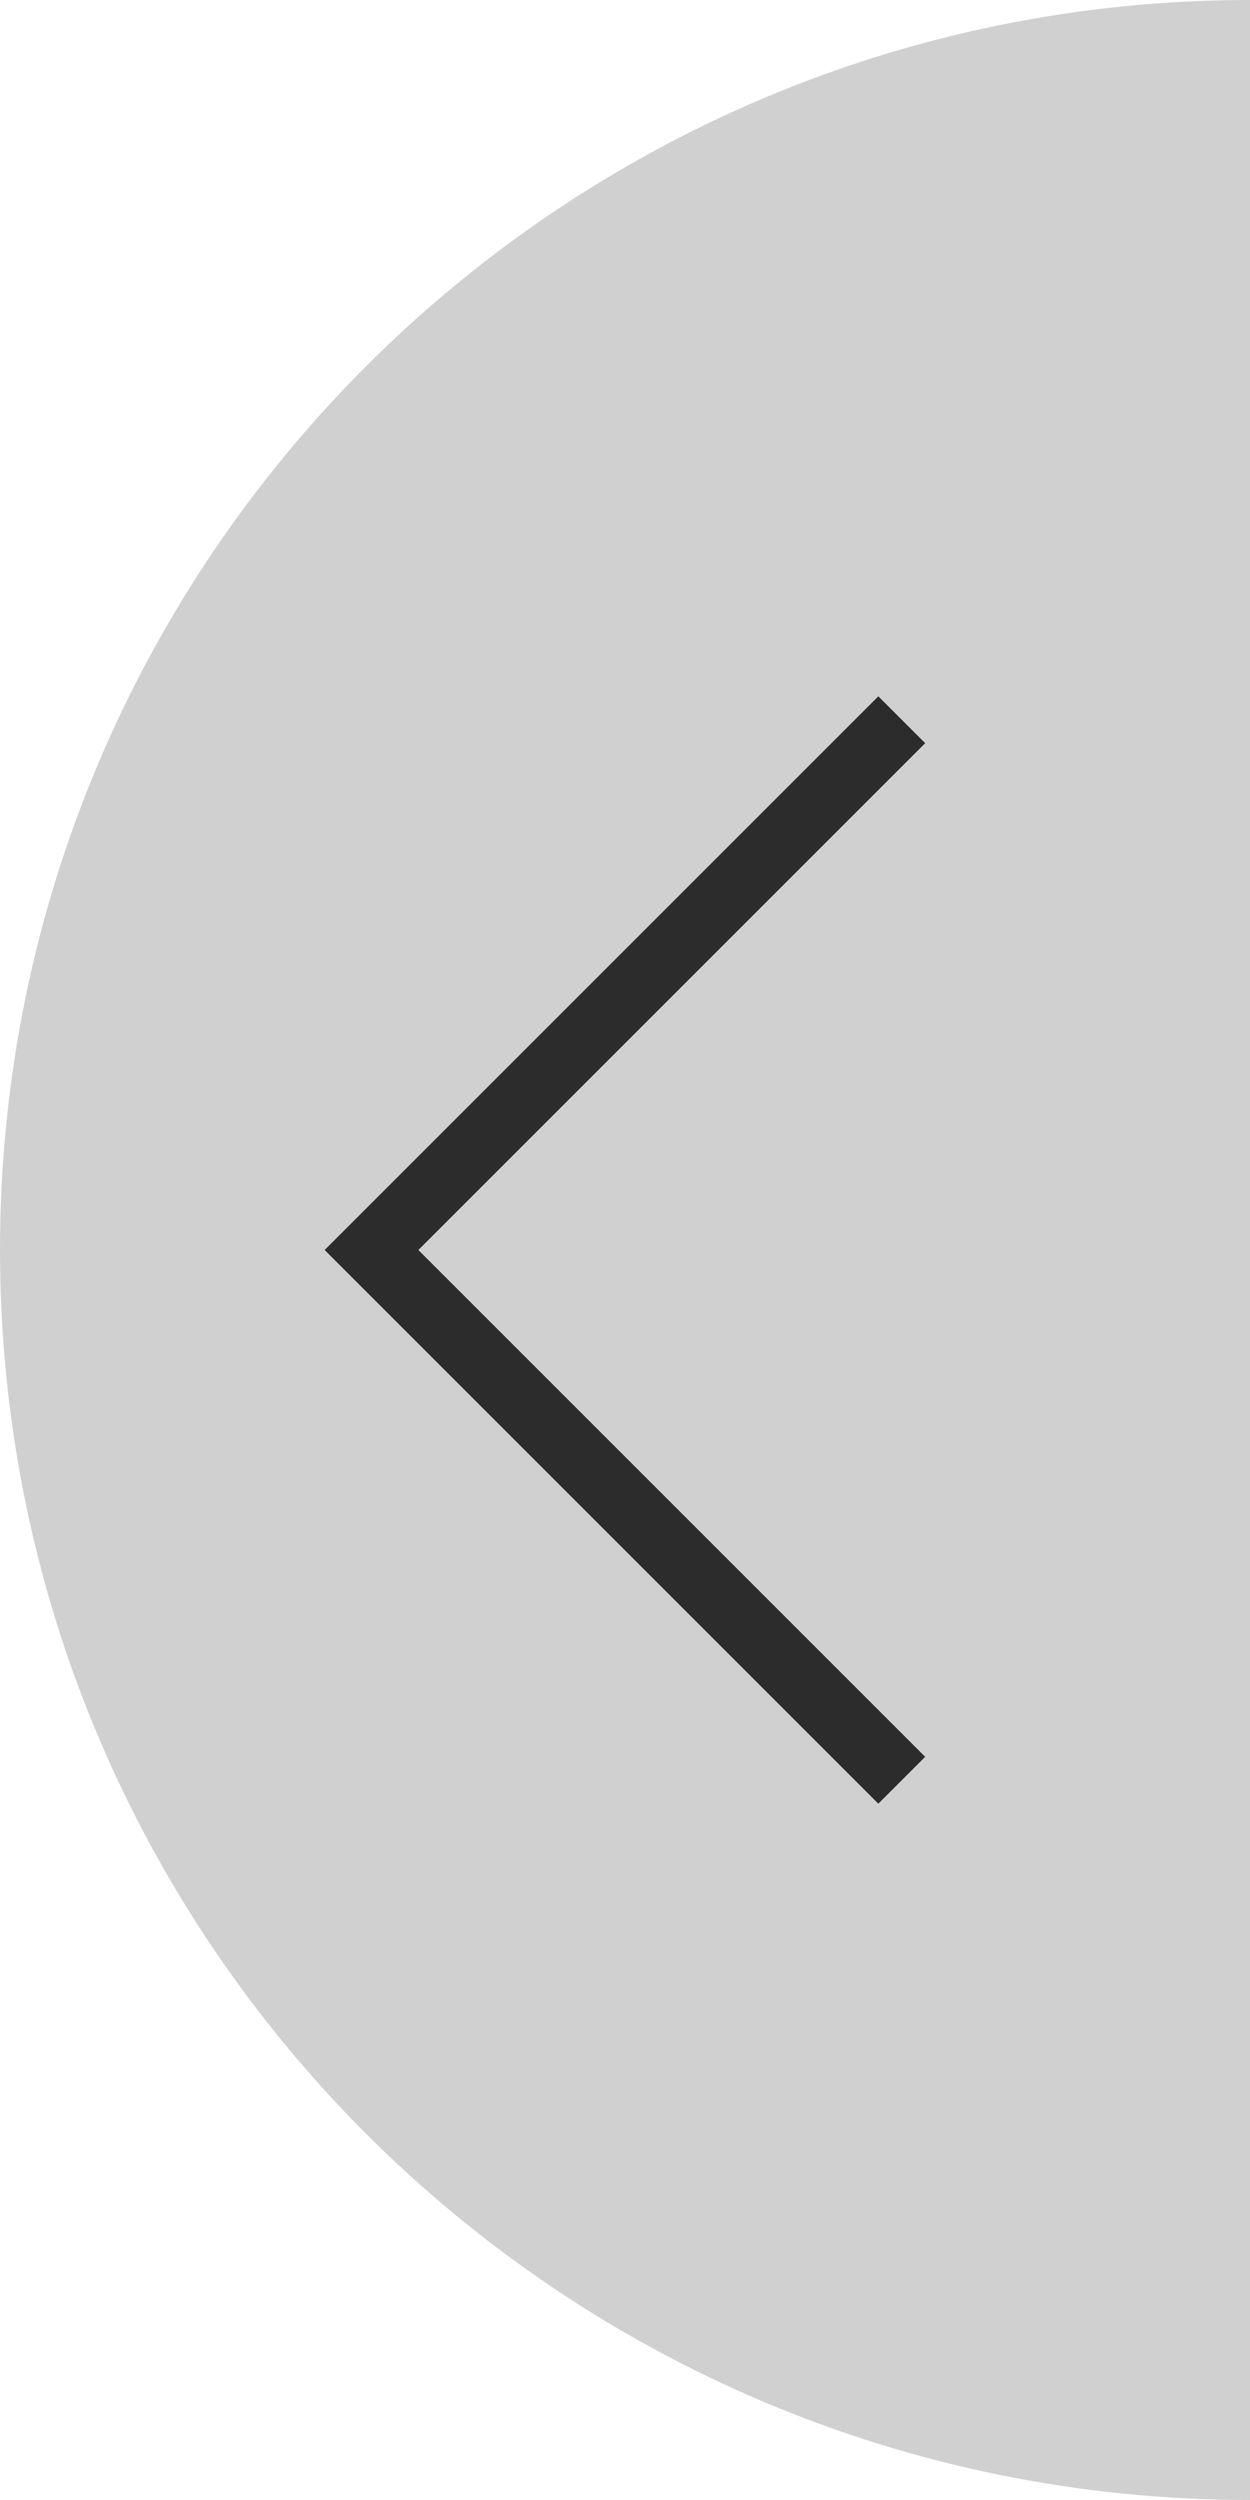 <?xml version="1.0" encoding="UTF-8" standalone="no"?>
<svg
   xmlns:dc="http://purl.org/dc/elements/1.1/"
   xmlns:cc="http://creativecommons.org/ns#"
   xmlns:rdf="http://www.w3.org/1999/02/22-rdf-syntax-ns#"
   xmlns:svg="http://www.w3.org/2000/svg"
   xmlns="http://www.w3.org/2000/svg"
   xmlns:sodipodi="http://sodipodi.sourceforge.net/DTD/sodipodi-0.dtd"
   xmlns:inkscape="http://www.inkscape.org/namespaces/inkscape"
   id="svg8"
   version="1.1"
   viewBox="0 0 5 10"
   height="10mm"
   width="5mm"
   sodipodi:docname="drag.svg"
   inkscape:version="0.92.3 (5aff6ba, 2018-11-25)">
  <sodipodi:namedview
     pagecolor="#ffffff"
     bordercolor="#666666"
     borderopacity="1"
     objecttolerance="10"
     gridtolerance="10"
     guidetolerance="10"
     inkscape:pageopacity="0"
     inkscape:pageshadow="2"
     inkscape:window-width="1313"
     inkscape:window-height="744"
     id="namedview889"
     showgrid="false"
     inkscape:zoom="26.908133"
     inkscape:cx="10.935359"
     inkscape:cy="24.84379"
     inkscape:window-x="1973"
     inkscape:window-y="24"
     inkscape:window-maximized="1"
     inkscape:current-layer="g885" />
  <defs
     id="defs2" />
  <g
     id="dragger">
    <g
       id="g885">
      <path
         sodipodi:nodetypes="cscc"
         transform="translate(-46.434,-104.478)"
         style="opacity:1;vector-effect:none;fill:#d0d0d0;fill-opacity:1;stroke:none;stroke-width:0.265;stroke-linecap:butt;stroke-linejoin:miter;stroke-miterlimit:4;stroke-dasharray:none;stroke-dashoffset:0;stroke-opacity:1"
         d="m 51.434,114.478 c -2.761,0 -5,-2.239 -5,-5 0,-2.761 2.239,-5 5,-5 z"
         id="pipchyk"
         clip-path="none"
         inkscape:connector-curvature="0" />
      <path
         style="opacity:1;vector-effect:none;fill:none;fill-opacity:1;stroke:#2c2c2c;stroke-width:0.265;stroke-linecap:butt;stroke-linejoin:miter;stroke-miterlimit:4;stroke-dasharray:none;stroke-dashoffset:0;stroke-opacity:1"
         d="M 3.607,7.121 1.486,5 3.607,2.879"
         id="rect4531"
         inkscape:connector-curvature="0" />
    </g>
  </g>
</svg>
